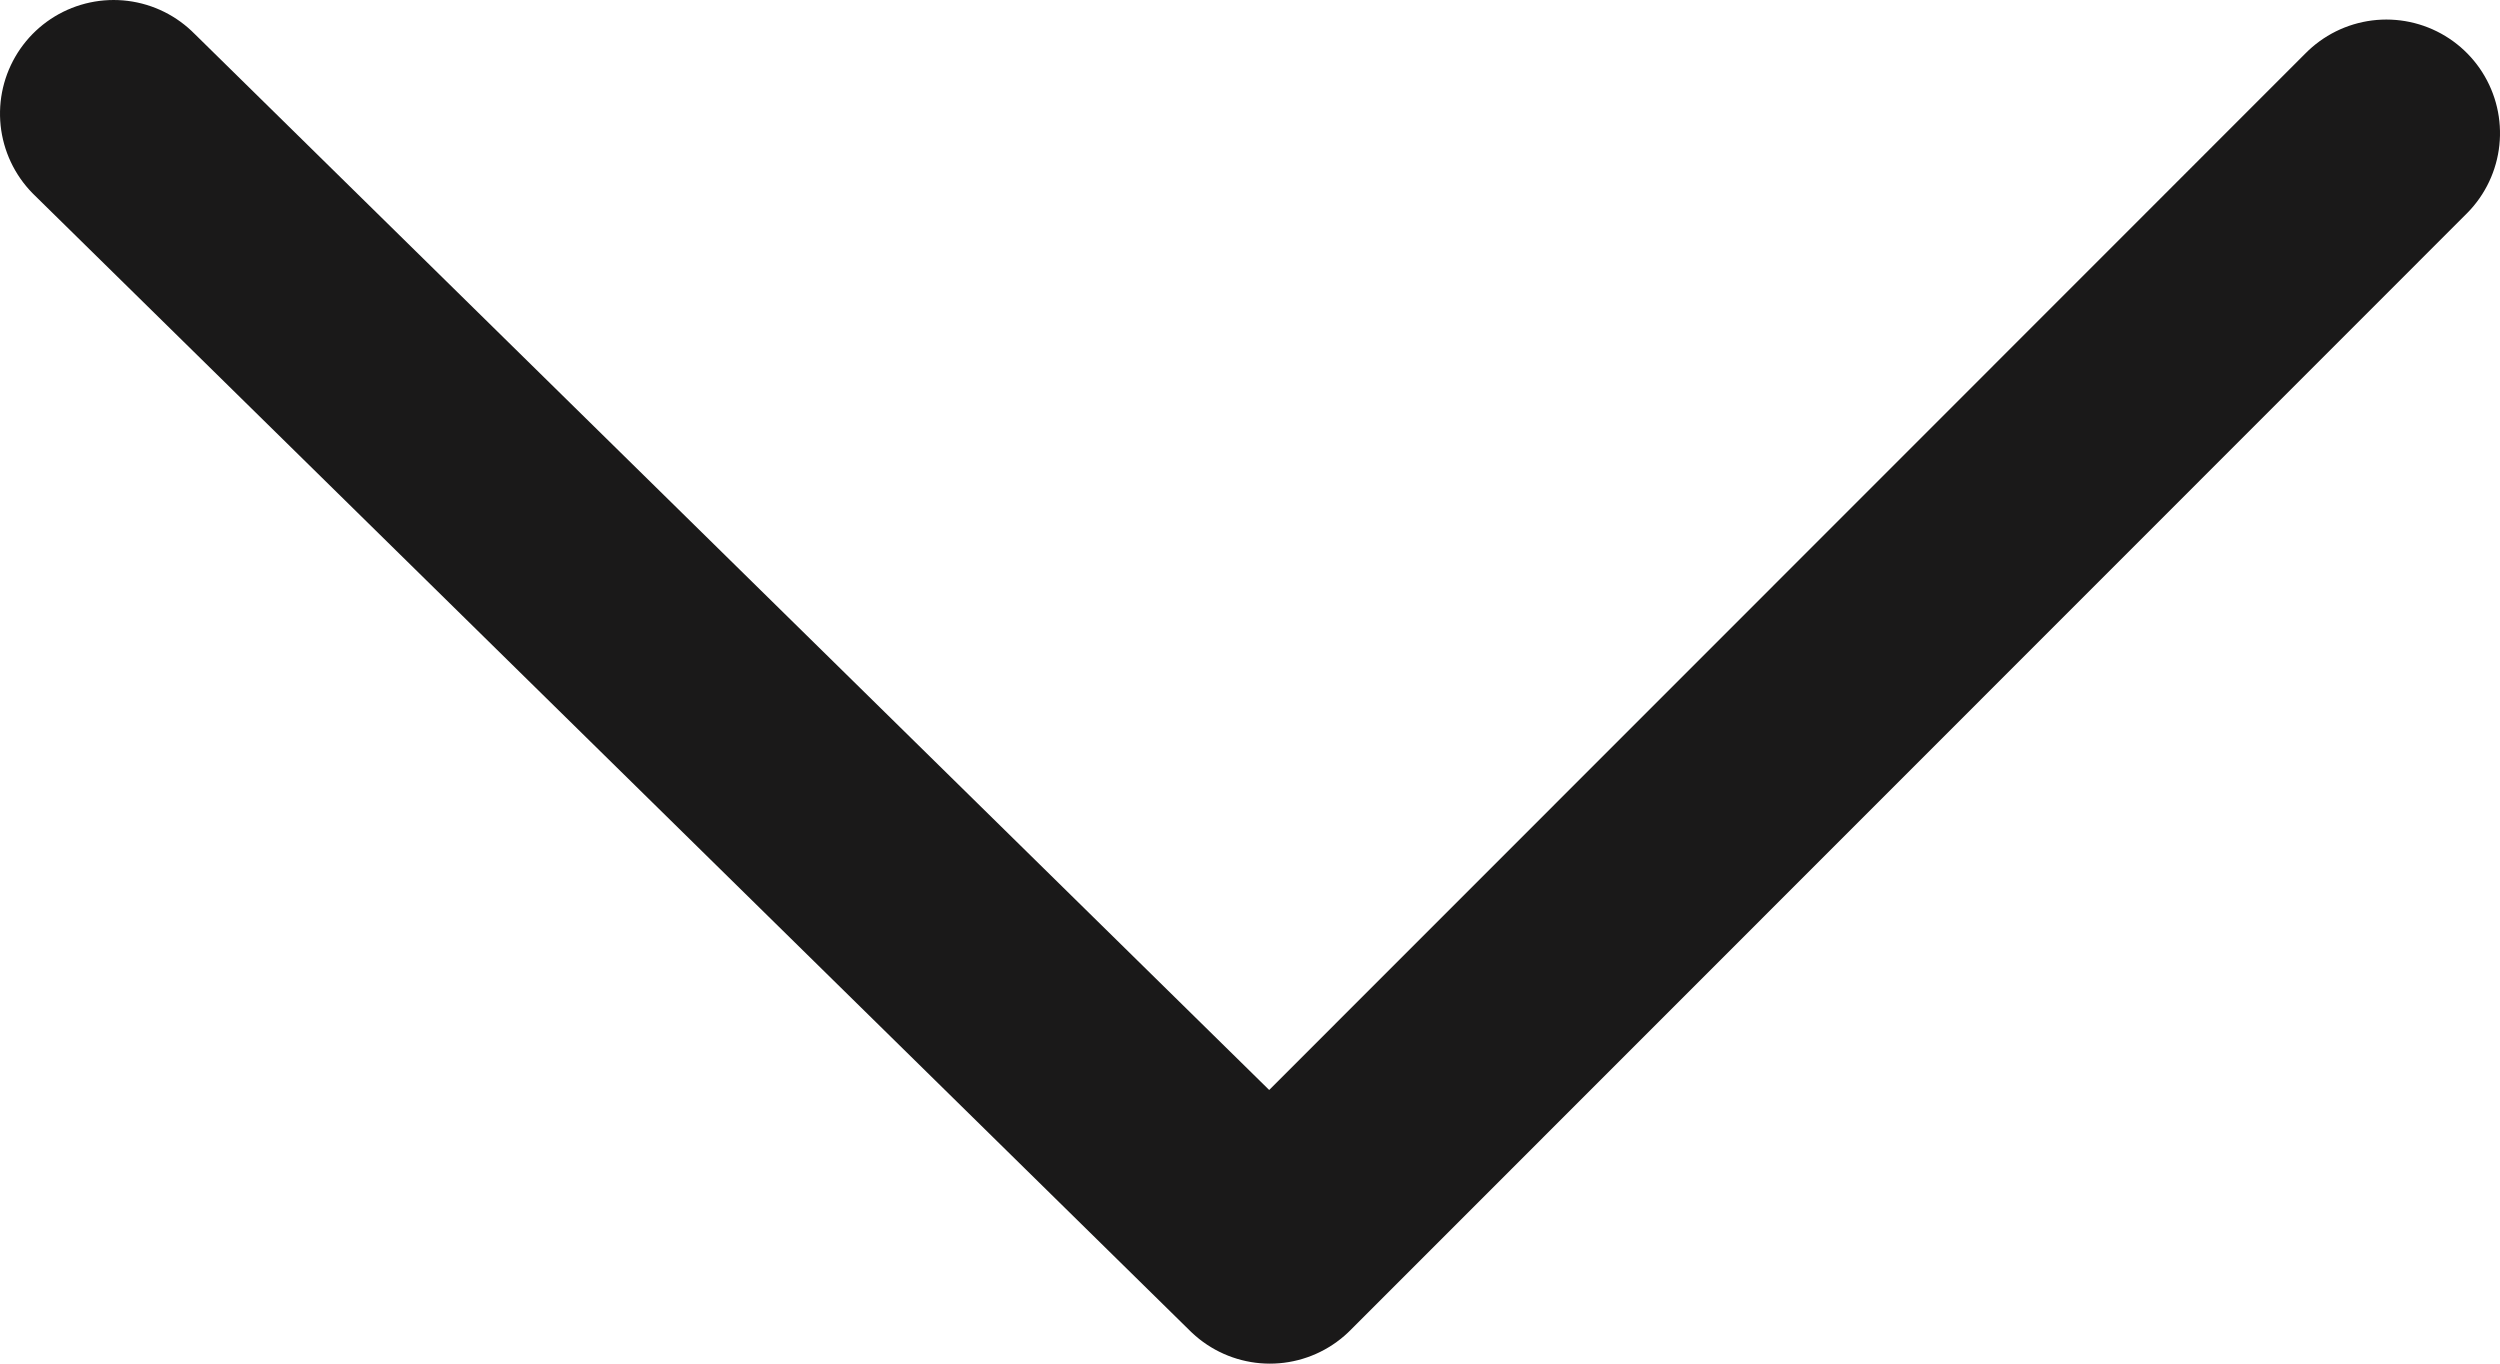 <?xml version="1.0" encoding="UTF-8"?>
<svg width="22px" height="12px" viewBox="0 0 22 12" version="1.1" xmlns="http://www.w3.org/2000/svg" xmlns:xlink="http://www.w3.org/1999/xlink">
    <!-- Generator: Sketch 63.1 (92452) - https://sketch.com -->
    <title>arrow-black-down</title>
    <desc>Created with Sketch.</desc>
    <g id="General-Interior" stroke="none" stroke-width="1" fill="none" fill-rule="evenodd" stroke-linecap="round" stroke-linejoin="round">
        <g id="BA-Interior-Desktop-031720" transform="translate(-917, -2268)" stroke="#1A1919" stroke-width="2">
            <g id="content-accordian" transform="translate(110, 2224)">
                <g id="Group-8" transform="translate(30, 34)">
                    <g id="Icon/Arrow" transform="translate(788, 16) rotate(-270) translate(-788, -16) translate(783, 6)">
                        <polyline id="arrow-black-down" points="0.172 0 10 9.825 4.86917173e-11 20"></polyline>
                    </g>
                </g>
            </g>
        </g>
    </g>
</svg>